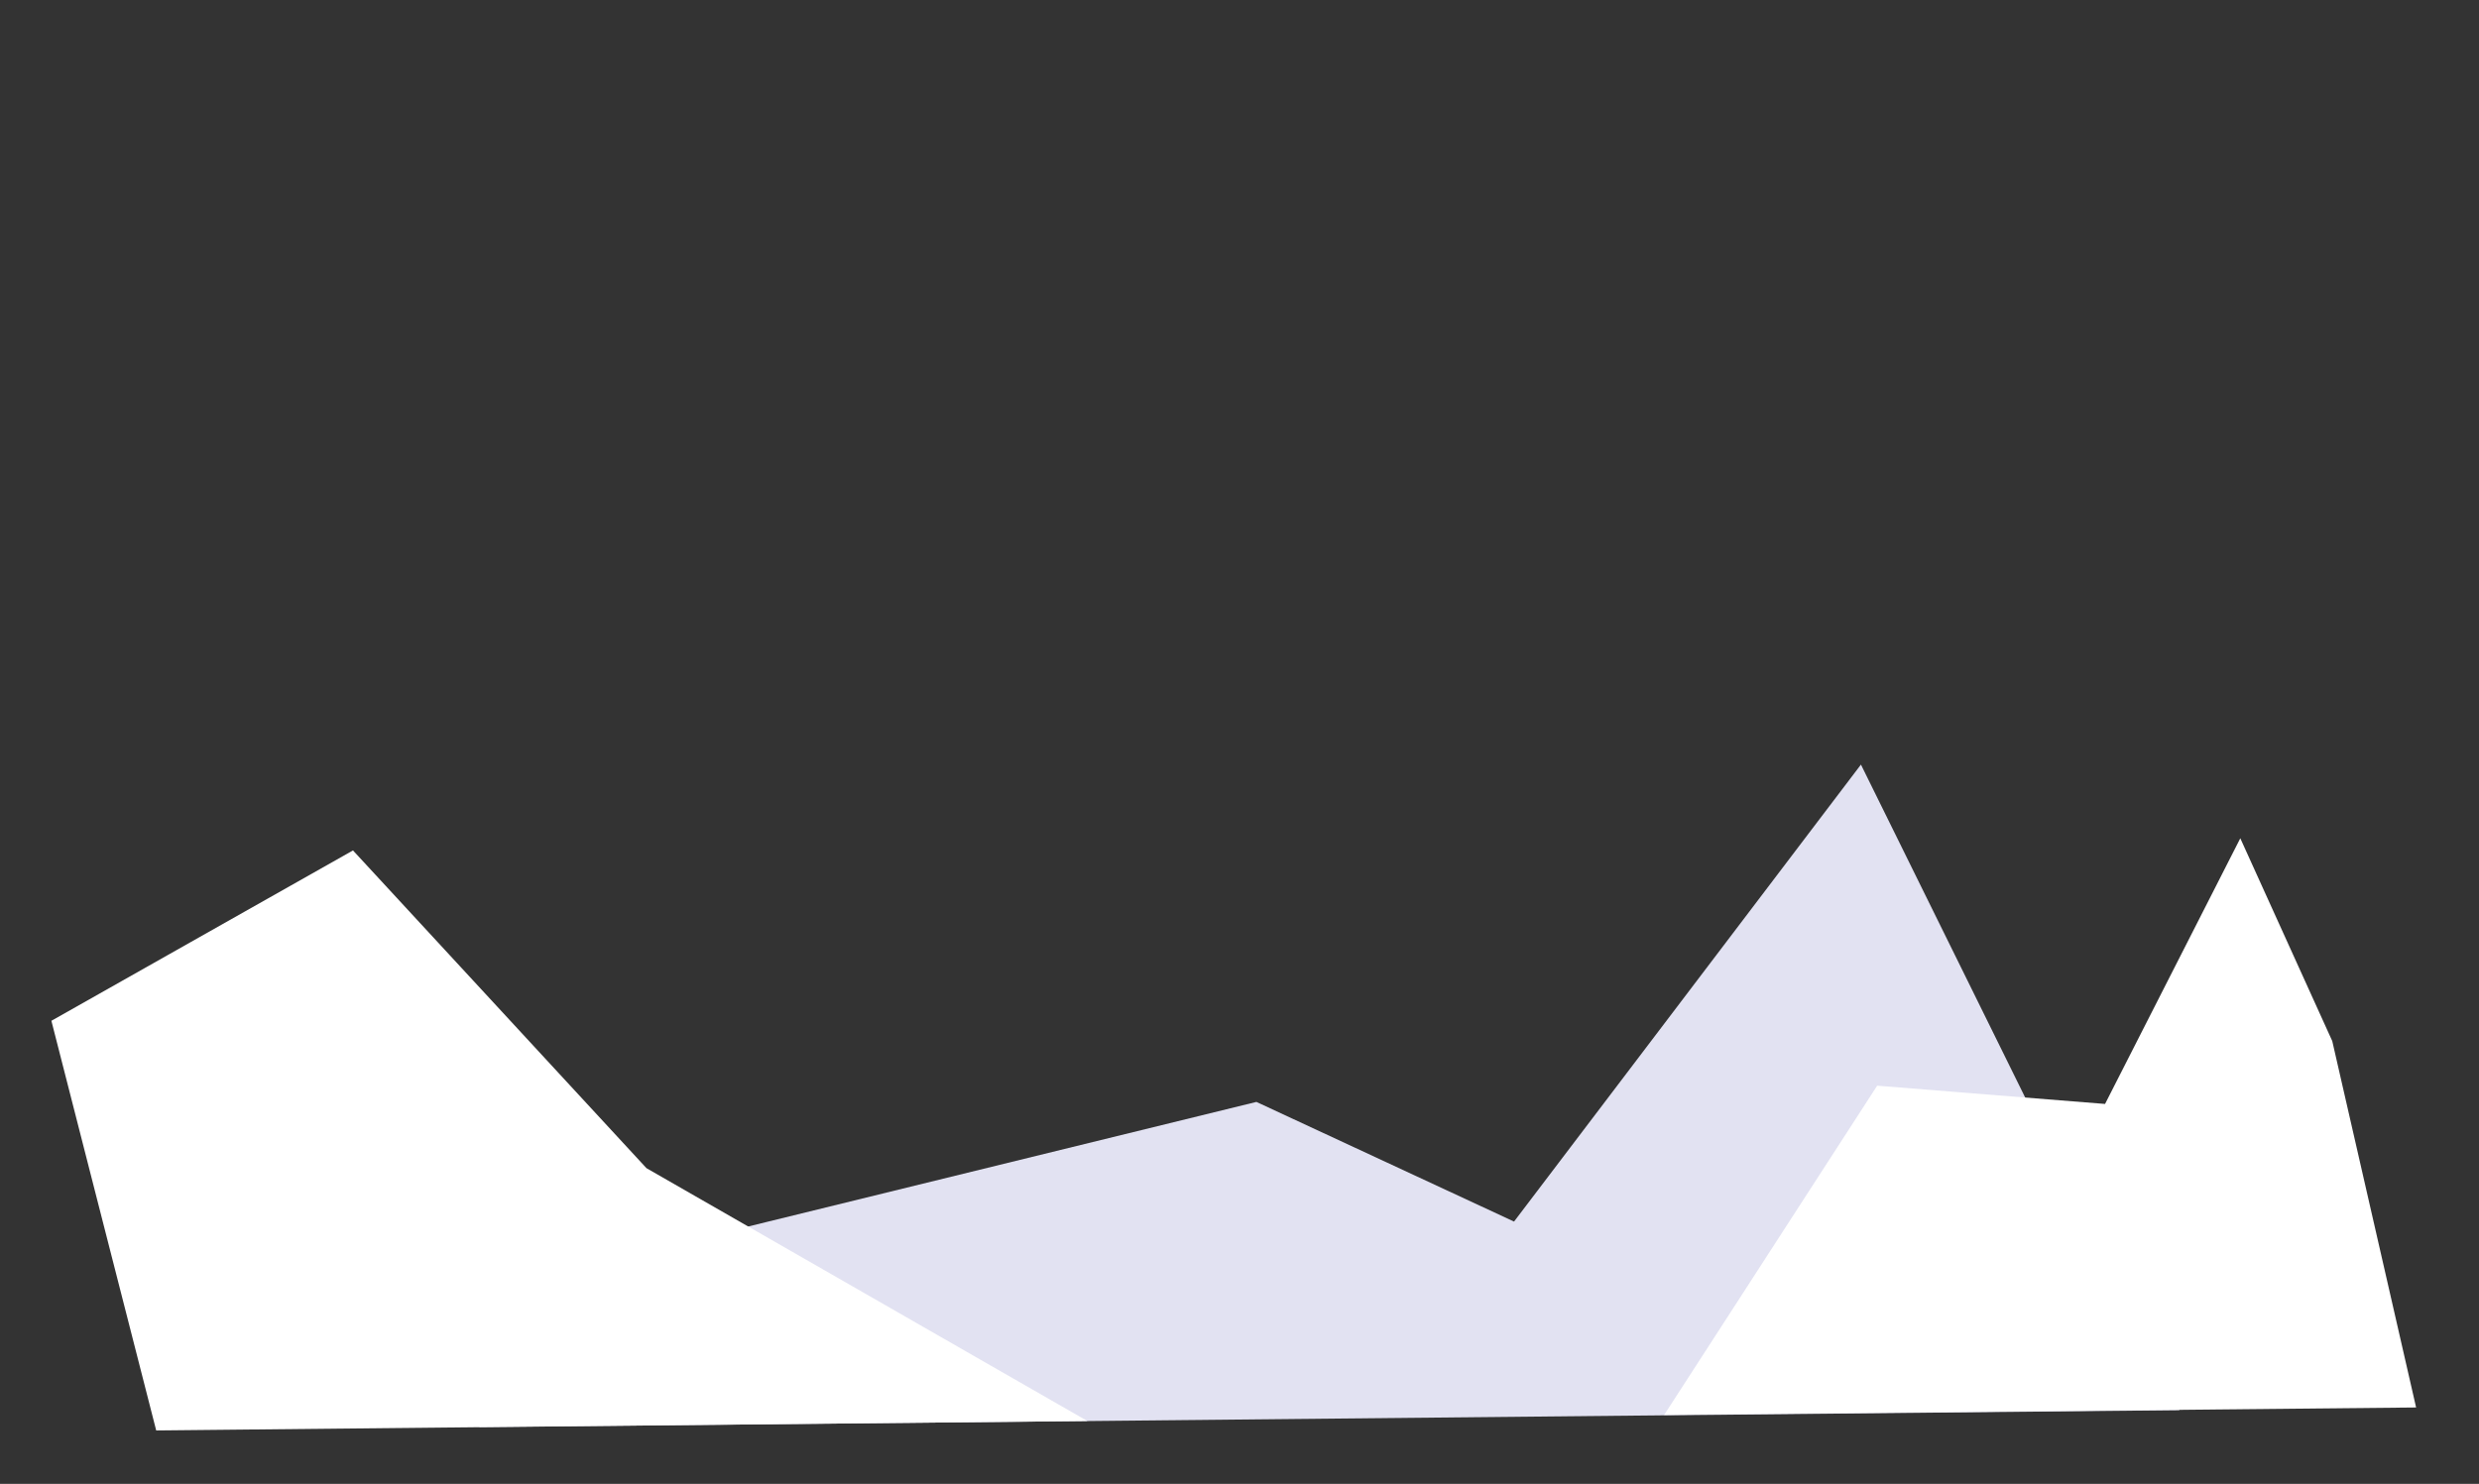 <?xml version="1.0" encoding="UTF-8"?><svg id="Livello_2" xmlns="http://www.w3.org/2000/svg" viewBox="0 0 36.66 21.95"><rect x="0" y="0" width="36.66" height="21.95" fill="#333333" stroke="none"/><defs><style>.cls-1{fill:none;}.cls-2{fill:#fff;}.cls-3{fill:#e2e2f2;}</style></defs><g id="lab1export"><g id="BKG1MicrowaveSmash"><rect class="cls-1" width="36.66" height="21.95"/><g><polygon class="cls-3" points="7.61 18.99 18.58 16.3 22.39 18.07 27.52 11.31 32.23 20.86 7.09 21.11 7.61 18.99"/><polygon class="cls-2" points="2.31 21.16 .76 15.1 5.22 12.58 9.56 17.28 16.08 21.02 2.31 21.16"/><polygon class="cls-2" points="24.61 20.93 27.76 16.06 31.13 16.33 33.13 12.4 34.49 15.4 35.73 20.82 24.61 20.93"/></g></g></g></svg>